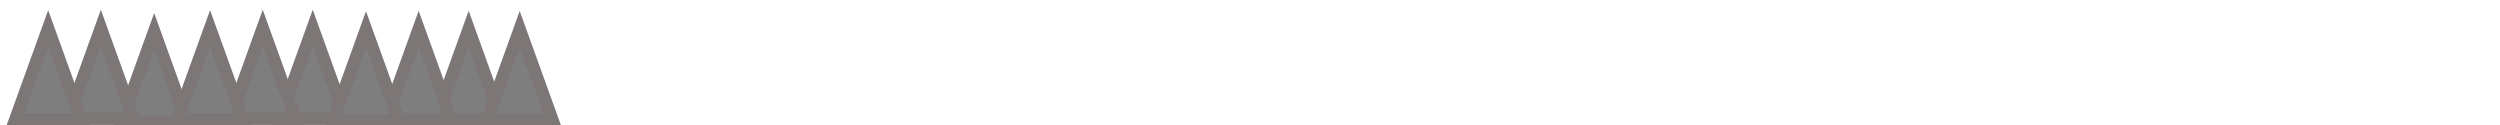 <svg xmlns="http://www.w3.org/2000/svg" xmlns:svg="http://www.w3.org/2000/svg" width="1000" height="50">
 <!-- Created with SVG-edit - http://svg-edit.googlecode.com/ -->
 <g>
  <title>Layer 1</title>
  <path id="svg_9" stroke="#7c7676" d="m48.595,48.801l13.076,-36.215l13.076,36.215l-26.152,0l0,0z" stroke-width="5" fill="#7f7e7e"/>
  <path id="svg_10" stroke="#7c7676" d="m27.262,47.468l13.076,-36.215l13.076,36.215l-26.152,0z" stroke-width="5" fill="#7f7e7e"/>
  <path id="svg_11" stroke="#7c7676" d="m6.193,47.639l13.076,-36.216l13.076,36.216l-26.152,0z" stroke-width="5" fill="#7f7e7e"/>
  <path id="svg_12" stroke="#7c7676" d="m112.024,47.469l13.076,-36.216l13.076,36.216l-26.152,0l0,0z" stroke-width="5" fill="#7f7e7e"/>
  <path id="svg_13" stroke="#7c7676" d="m92.024,47.469l13.076,-36.216l13.076,36.216l-26.152,0l0,0z" stroke-width="5" fill="#7f7e7e"/>
  <path id="svg_14" stroke="#7c7676" d="m70.955,47.639l13.076,-36.216l13.076,36.216l-26.152,0l0,0z" stroke-width="5" fill="#7f7e7e"/>
  <path id="svg_18" stroke="#7c7676" d="m174.386,47.898l13.076,-36.216l13.076,36.216l-26.152,0z" stroke-width="5" fill="#7f7e7e"/>
  <path id="svg_19" stroke="#7c7676" d="m154.387,47.898l13.076,-36.216l13.076,36.216l-26.152,0l0,0z" stroke-width="5" fill="#7f7e7e"/>
  <path id="svg_20" stroke="#7c7676" d="m133.318,48.068l13.076,-36.215l13.076,36.215l-26.152,0l0,0z" stroke-width="5" fill="#7f7e7e"/>
  <path id="svg_23" stroke="#7c7676" d="m194.804,47.983l13.076,-36.216l13.076,36.216l-26.152,0z" stroke-width="5" fill="#7f7e7e"/>
 </g>
</svg>